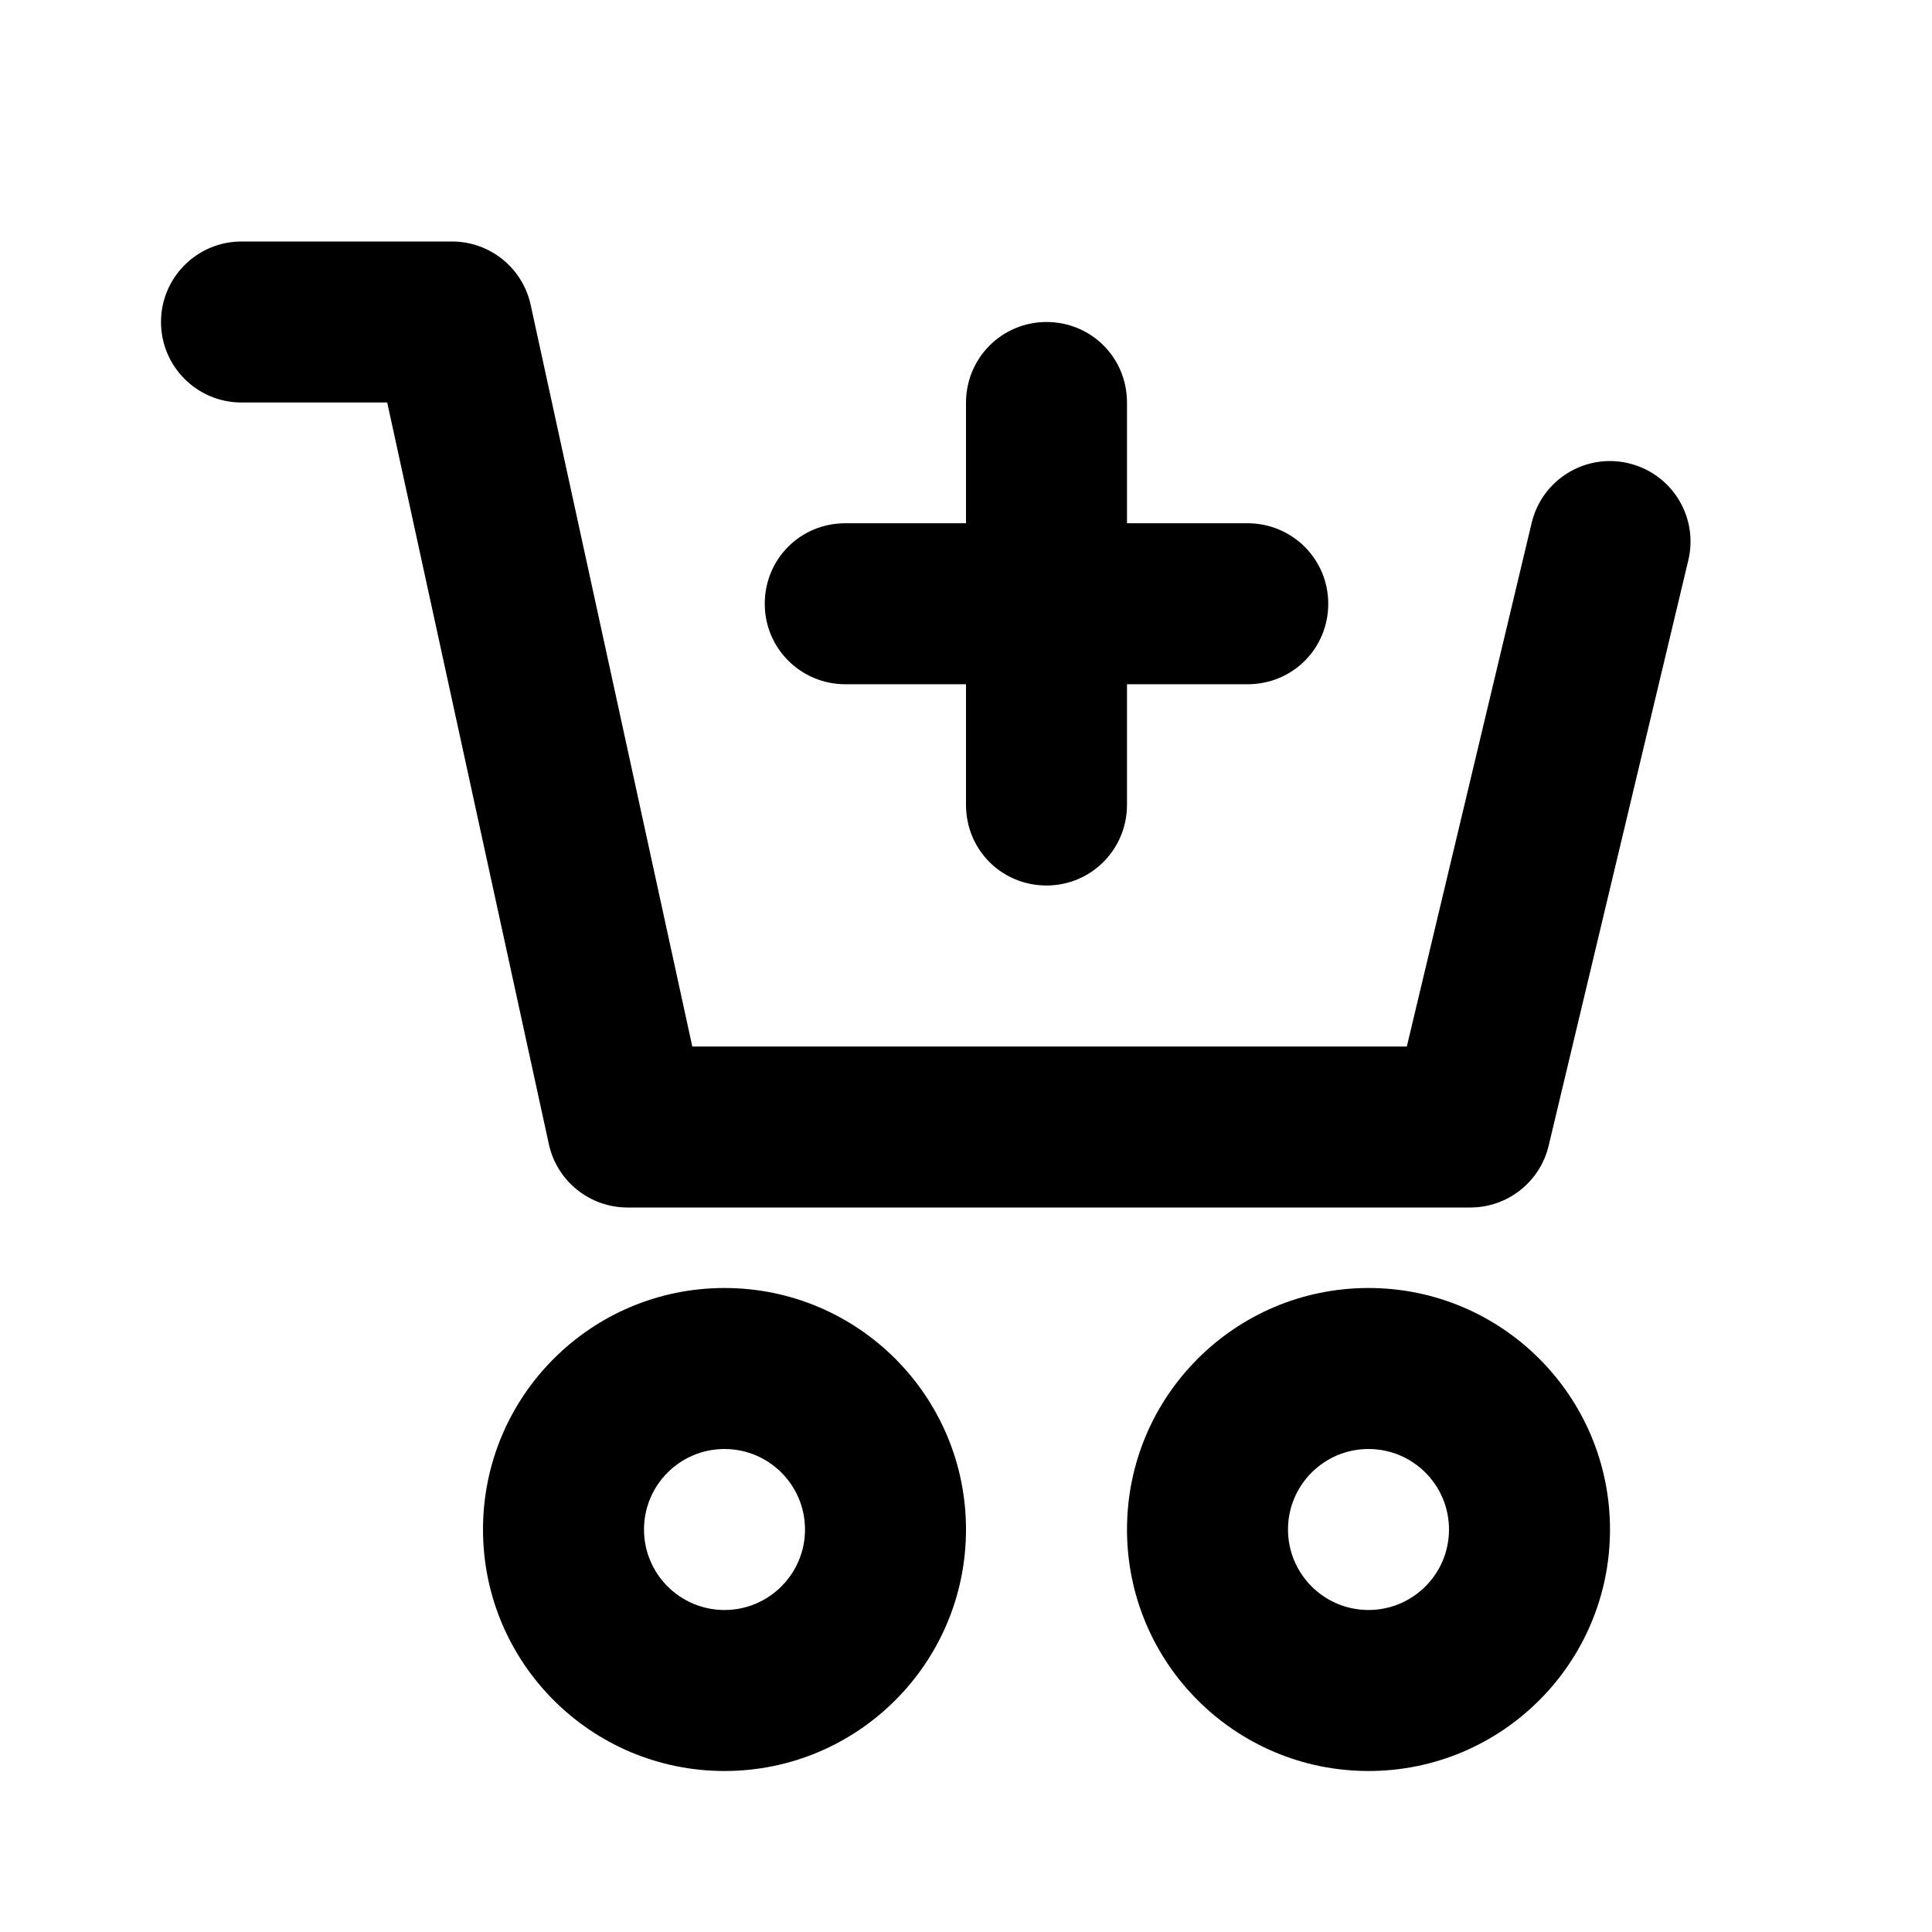 <svg xmlns="http://www.w3.org/2000/svg" width="24" height="24" viewBox="0 0 24 24">
  <path fill="#000000" fill-rule="evenodd" d="M14,6.5 L15.497,6.5 C16.051,6.5 16.5,6.944 16.5,7.5 C16.5,8.052 16.062,8.5 15.497,8.5 L14,8.5 L14,9.997 C14,10.551 13.556,11 13,11 C12.448,11 12,10.562 12,9.997 L12,8.5 L10.503,8.5 C9.949,8.5 9.5,8.056 9.5,7.5 C9.5,6.948 9.938,6.5 10.503,6.5 L12,6.5 L12,5.003 C12,4.449 12.444,4 13,4 C13.552,4 14,4.438 14,5.003 L14,6.5 Z M9,22 C7.343,22 6,20.657 6,19 C6,17.343 7.343,16 9,16 C10.657,16 12,17.343 12,19 C12,20.657 10.657,22 9,22 Z M9,20 C9.552,20 10,19.552 10,19 C10,18.448 9.552,18 9,18 C8.448,18 8,18.448 8,19 C8,19.552 8.448,20 9,20 Z M17,22 C15.343,22 14,20.657 14,19 C14,17.343 15.343,16 17,16 C18.657,16 20,17.343 20,19 C20,20.657 18.657,22 17,22 Z M17,20 C17.552,20 18,19.552 18,19 C18,18.448 17.552,18 17,18 C16.448,18 16,18.448 16,19 C16,19.552 16.448,20 17,20 Z M4.81,5 L3,5 C2.448,5 2,4.552 2,4 C2,3.448 2.448,3 3,3 L5.615,3 C6.086,3 6.492,3.328 6.592,3.787 L8.6,13 L17.476,13 L19.027,6.495 C19.155,5.958 19.695,5.626 20.232,5.755 C20.769,5.883 21.101,6.422 20.973,6.959 L19.238,14.232 C19.131,14.682 18.728,15 18.265,15 L7.795,15 C7.325,15 6.918,14.672 6.818,14.213 L4.81,5 Z"/>
</svg>
